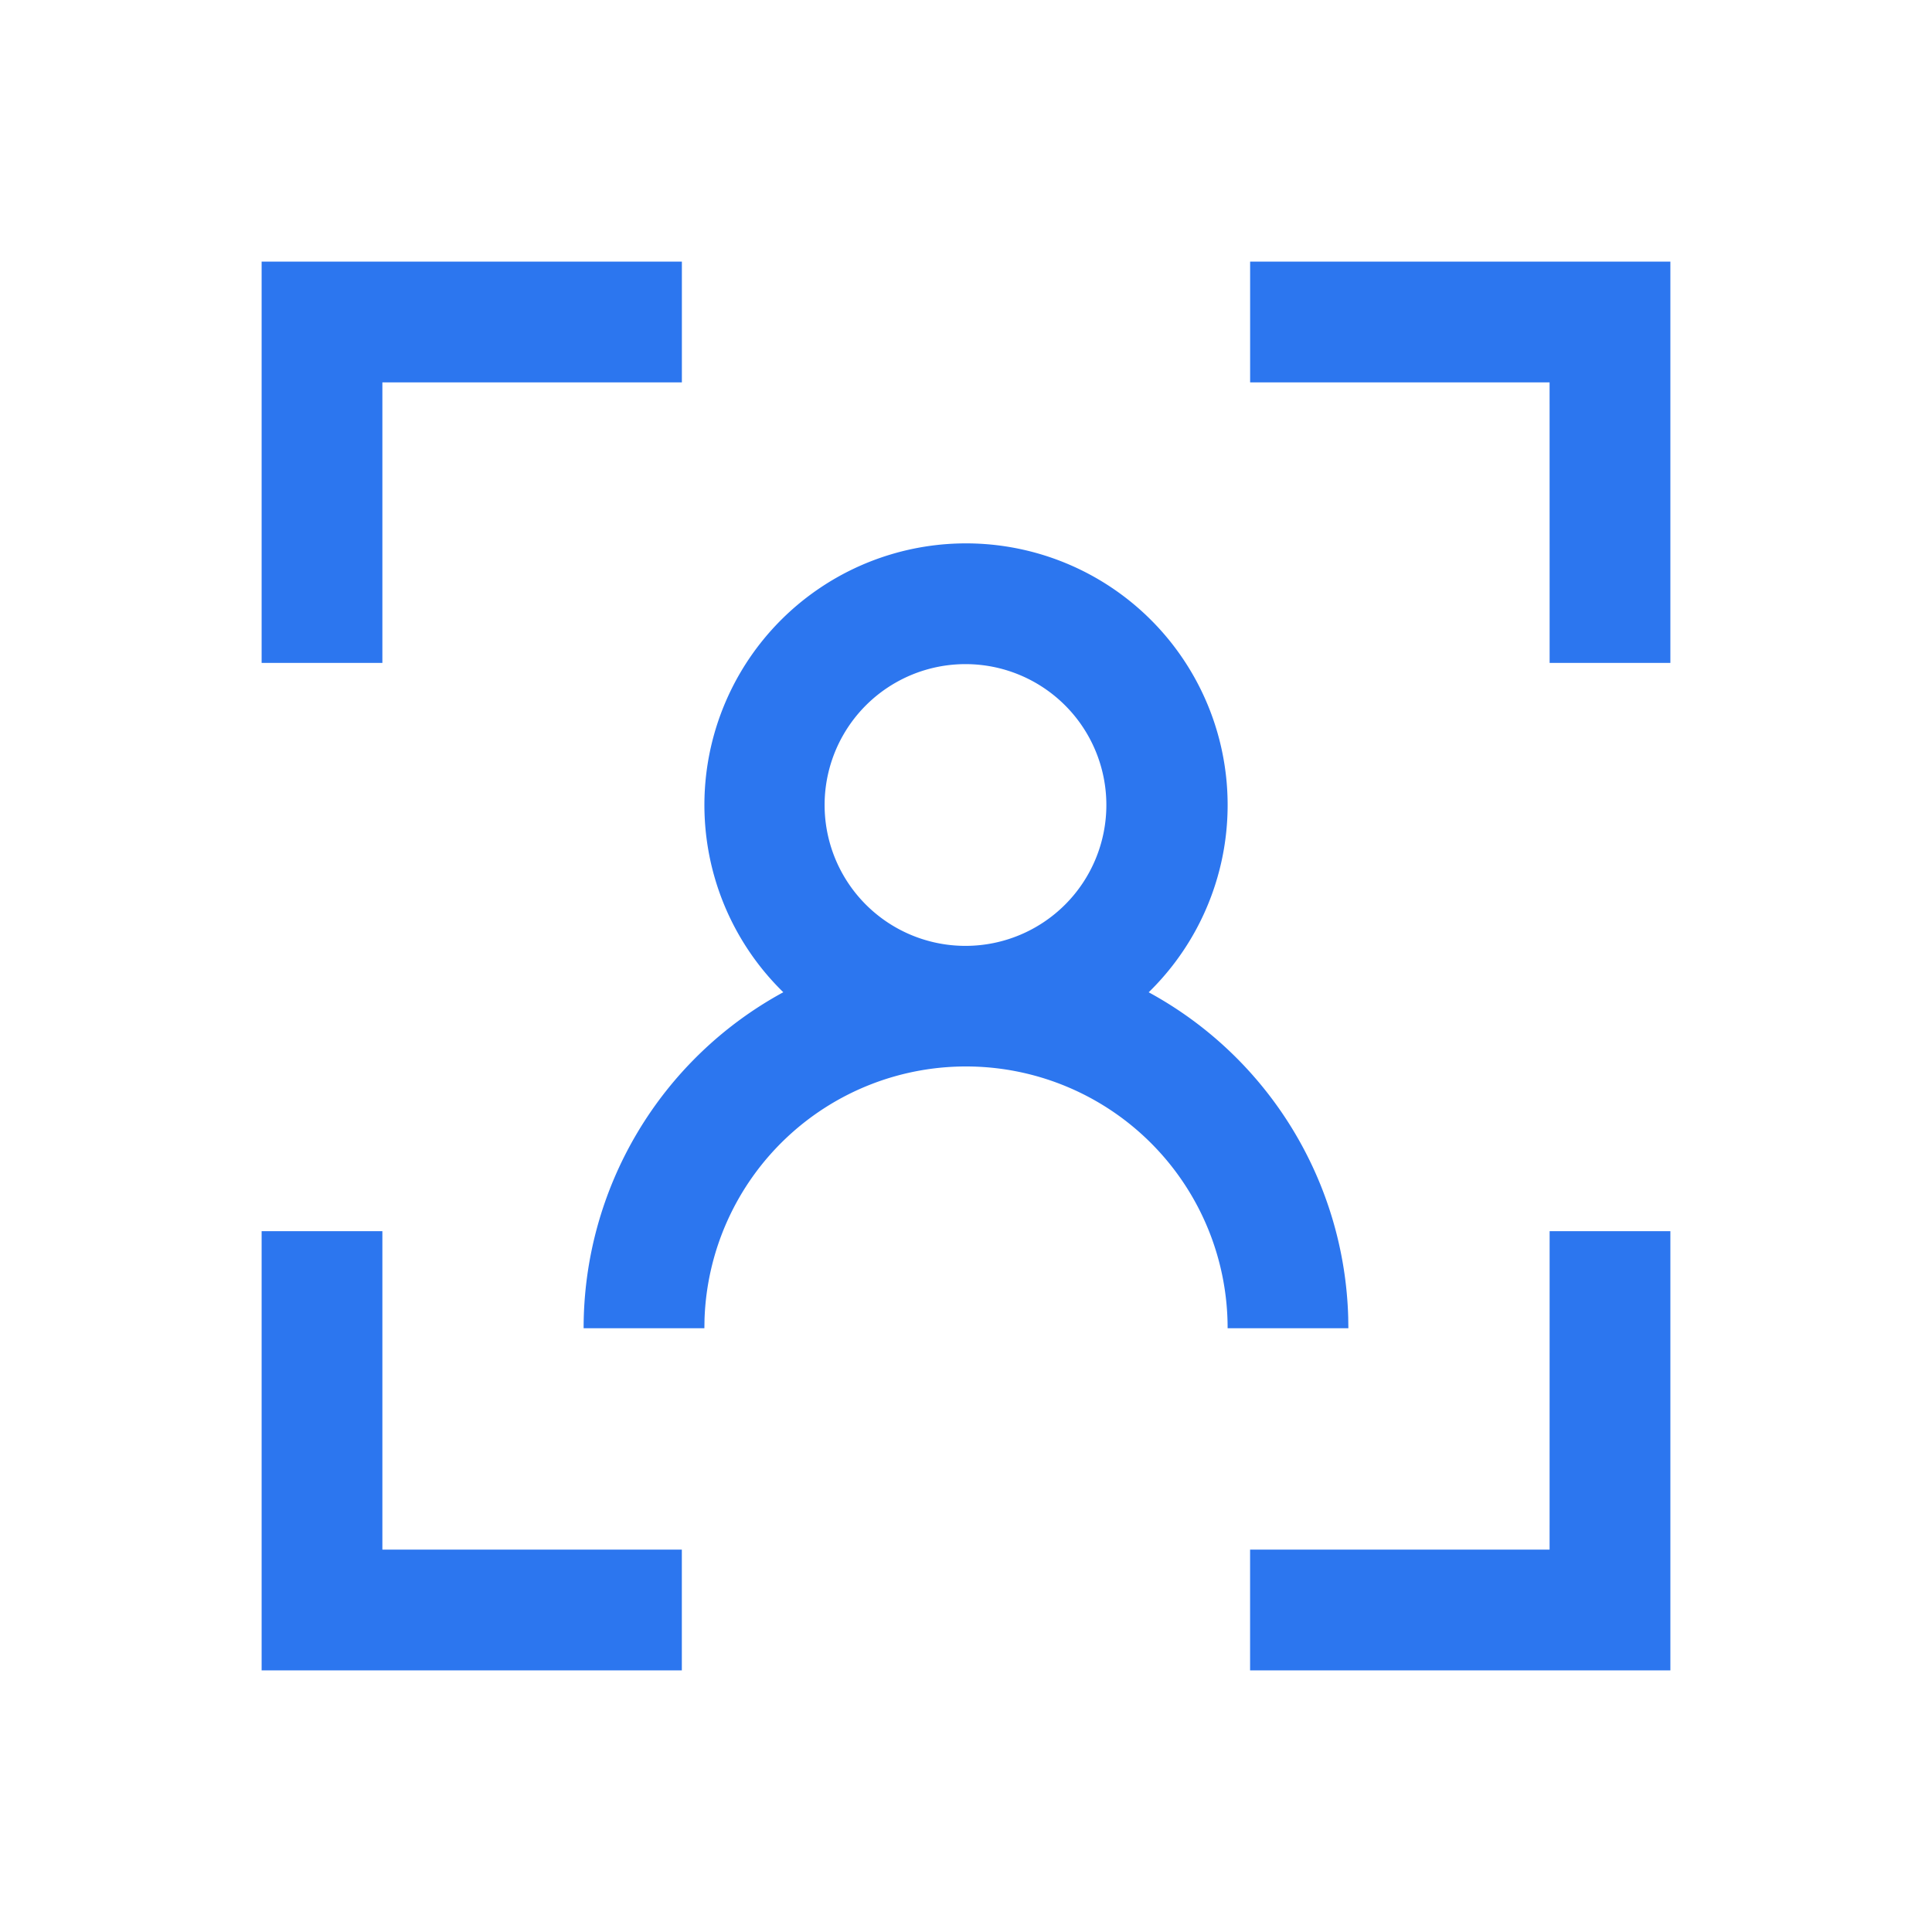 <?xml version="1.0" standalone="no"?><!DOCTYPE svg PUBLIC "-//W3C//DTD SVG 1.1//EN" "http://www.w3.org/Graphics/SVG/1.1/DTD/svg11.dtd"><svg t="1659372945576" class="icon" viewBox="0 0 1024 1024" version="1.1" xmlns="http://www.w3.org/2000/svg" p-id="6641" xmlns:xlink="http://www.w3.org/1999/xlink" width="200" height="200"><defs><style type="text/css">@font-face { font-family: feedback-iconfont; src: url("//at.alicdn.com/t/font_1031158_u69w8yhxdu.woff2?t=1630033759944") format("woff2"), url("//at.alicdn.com/t/font_1031158_u69w8yhxdu.woff?t=1630033759944") format("woff"), url("//at.alicdn.com/t/font_1031158_u69w8yhxdu.ttf?t=1630033759944") format("truetype"); }
</style></defs><path d="M202.667 652.544V821.333h158.72v64H138.667V652.544h64z m682.667 0V885.333H662.571v-64h158.741l0.021-168.789h64zM512 288a138.667 138.667 0 0 1 96.832 237.931 202.603 202.603 0 0 1 105.749 172.309l0.085 5.76h-64a138.667 138.667 0 0 0-277.248-4.971L373.333 704h-64a202.624 202.624 0 0 1 105.835-178.091A138.667 138.667 0 0 1 512 288z m0 64a74.667 74.667 0 1 0 0 149.333 74.667 74.667 0 0 0 0-149.333z m-150.592-213.333v64H202.667v148.693h-64V138.667h222.741z m523.925 0v212.693h-64l-0.021-148.693h-158.72v-64H885.333z" fill="#2c76ef" p-id="6642"></path></svg>